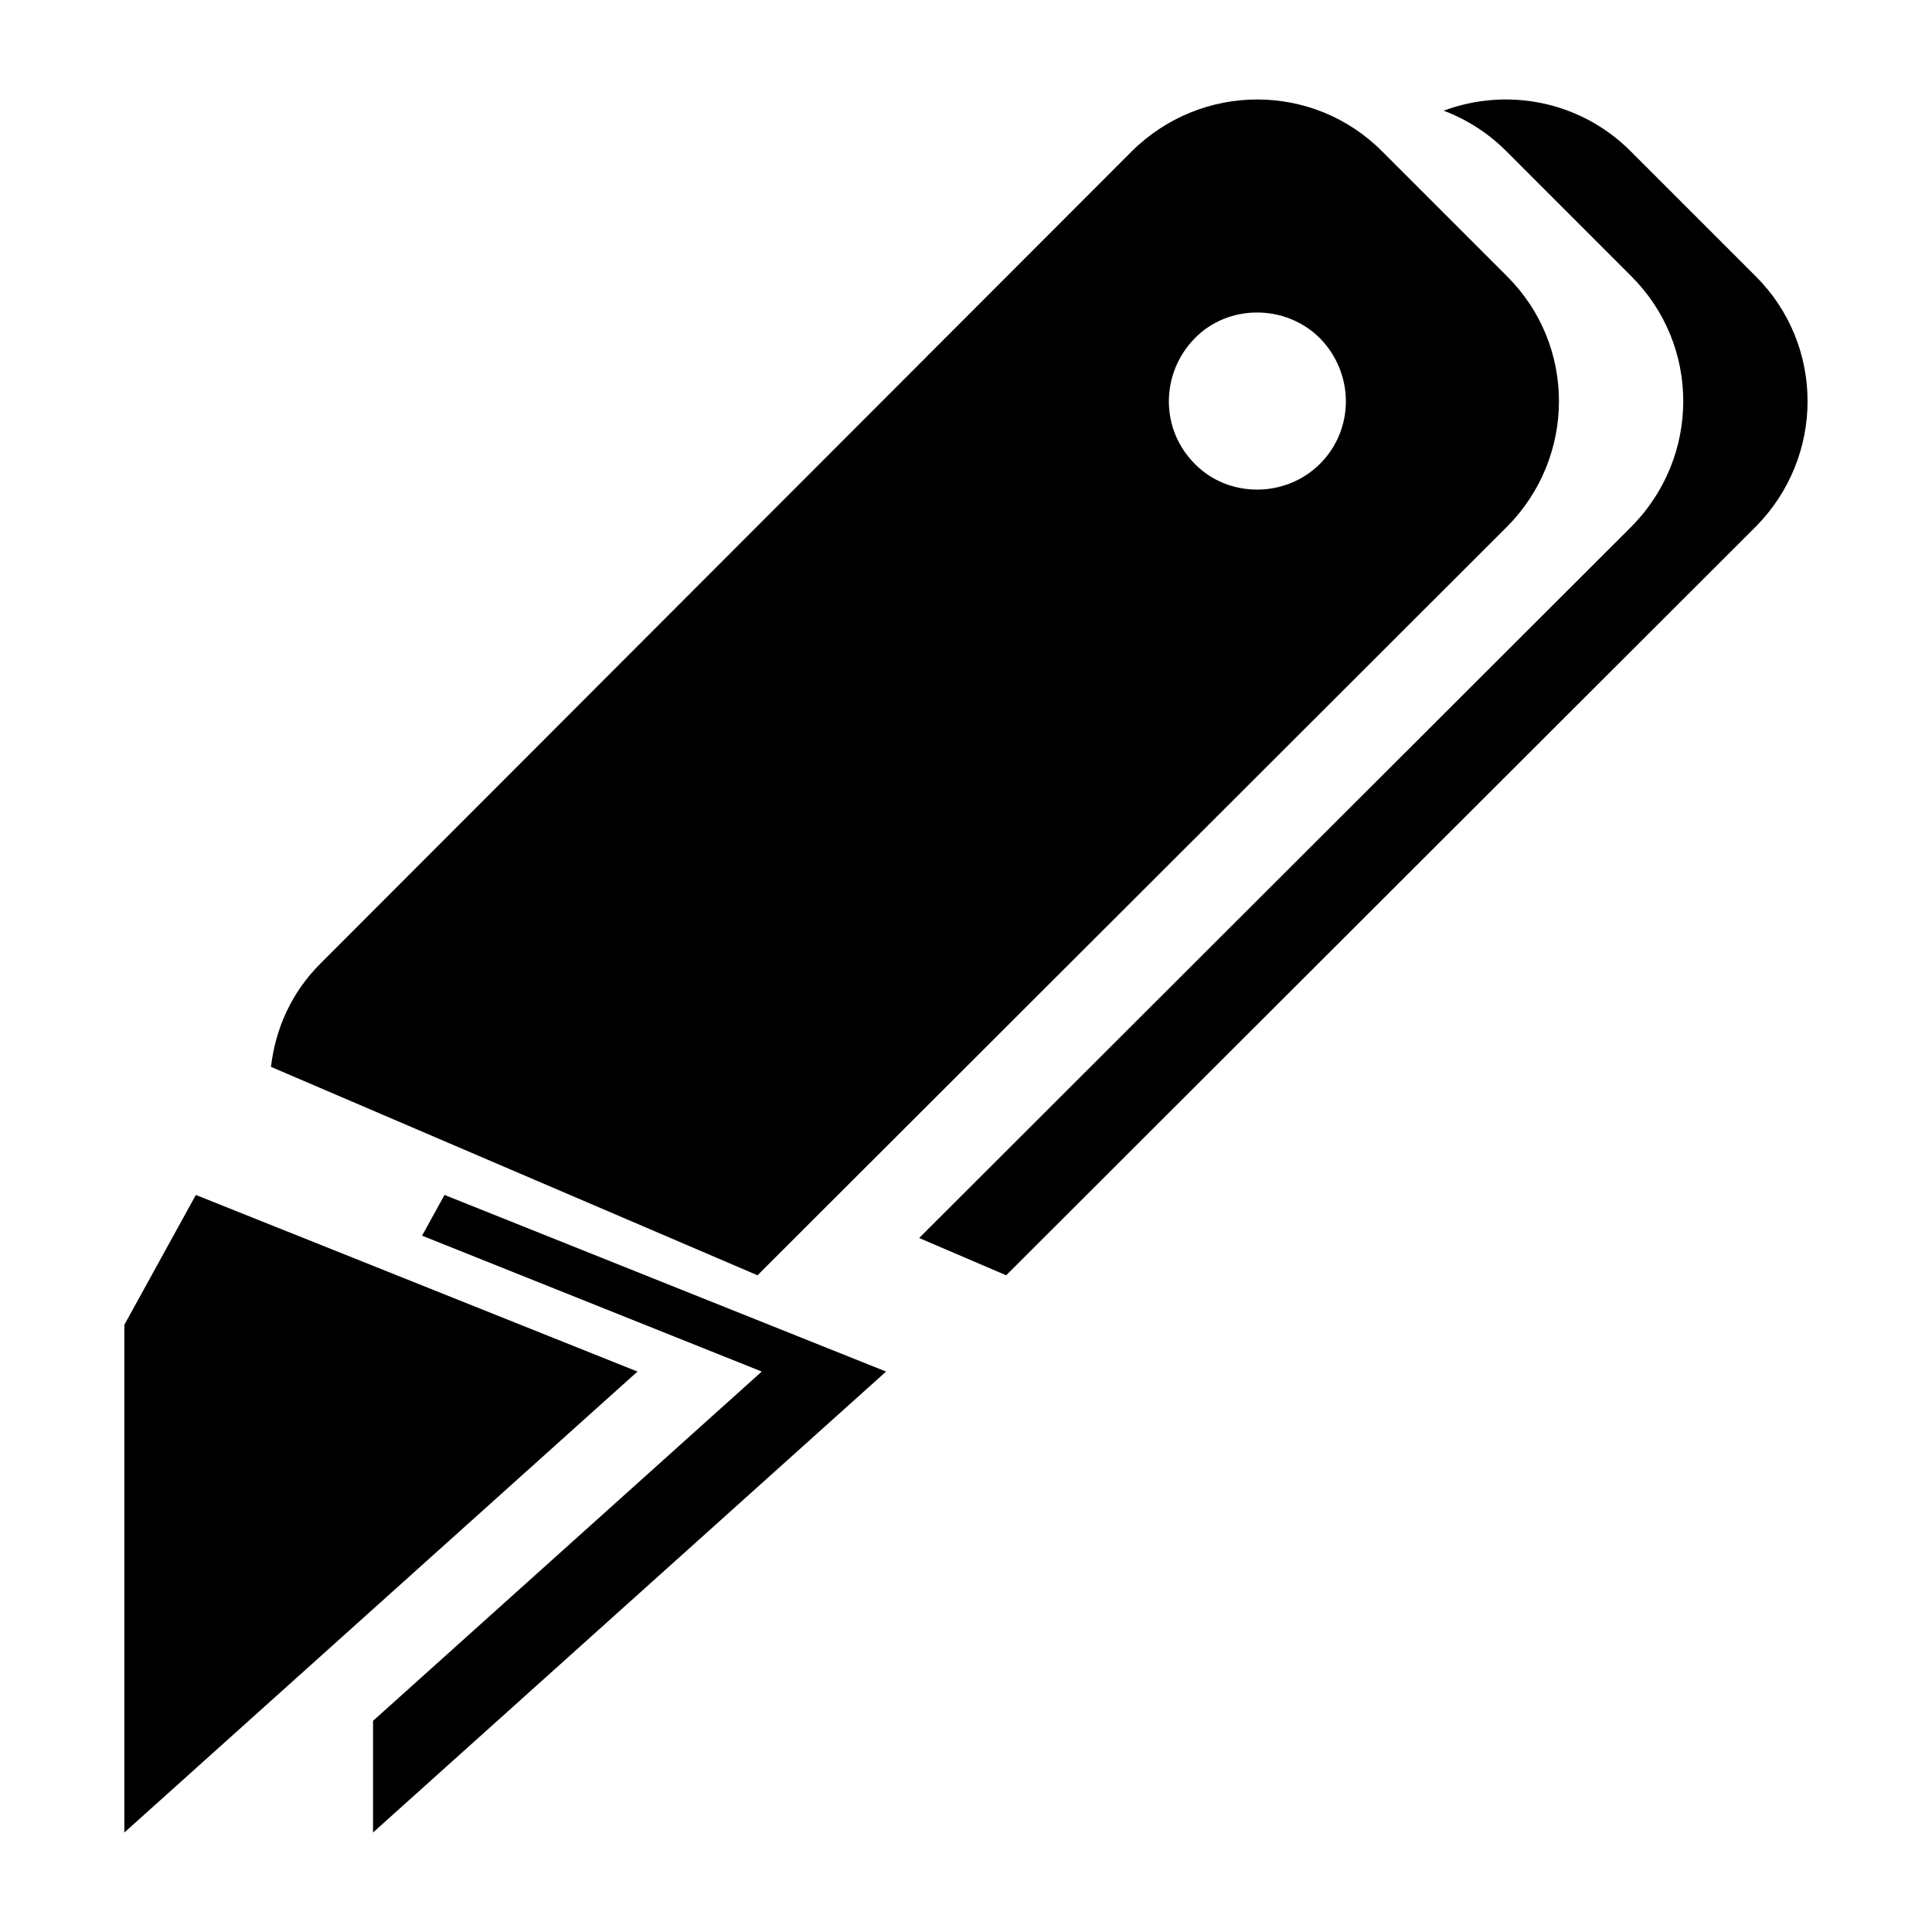 <svg width="24" height="24" viewBox="0 0 24 24" xmlns="http://www.w3.org/2000/svg" fill="currentColor"><path d="M11.418 15.379L12.499 15.842L21.813 6.54C22.668 5.673 22.668 4.291 21.813 3.435L20.255 1.877C19.628 1.25 18.717 1.083 17.934 1.375C18.217 1.482 18.483 1.649 18.711 1.877L20.268 3.435C21.124 4.291 21.124 5.673 20.268 6.54L11.418 15.379Z"/><path d="M4.634 21.377V22.764L11.007 17.038L5.522 14.844L5.243 15.35L9.463 17.038L4.634 21.377Z"/><path d="M3.98 11.97C3.618 12.332 3.421 12.782 3.366 13.253L9.41 15.842L18.724 6.54C19.58 5.673 19.58 4.291 18.724 3.435L17.166 1.877C16.311 1.022 14.928 1.022 14.062 1.877L3.98 11.97ZM1.545 16.457V22.764L7.919 17.038L2.433 14.844L1.545 16.457ZM14.841 4.203C15.258 3.775 15.971 3.775 16.398 4.203C16.826 4.642 16.826 5.333 16.398 5.761C15.971 6.189 15.258 6.189 14.841 5.761C14.413 5.333 14.413 4.642 14.841 4.203Z"/></svg>
